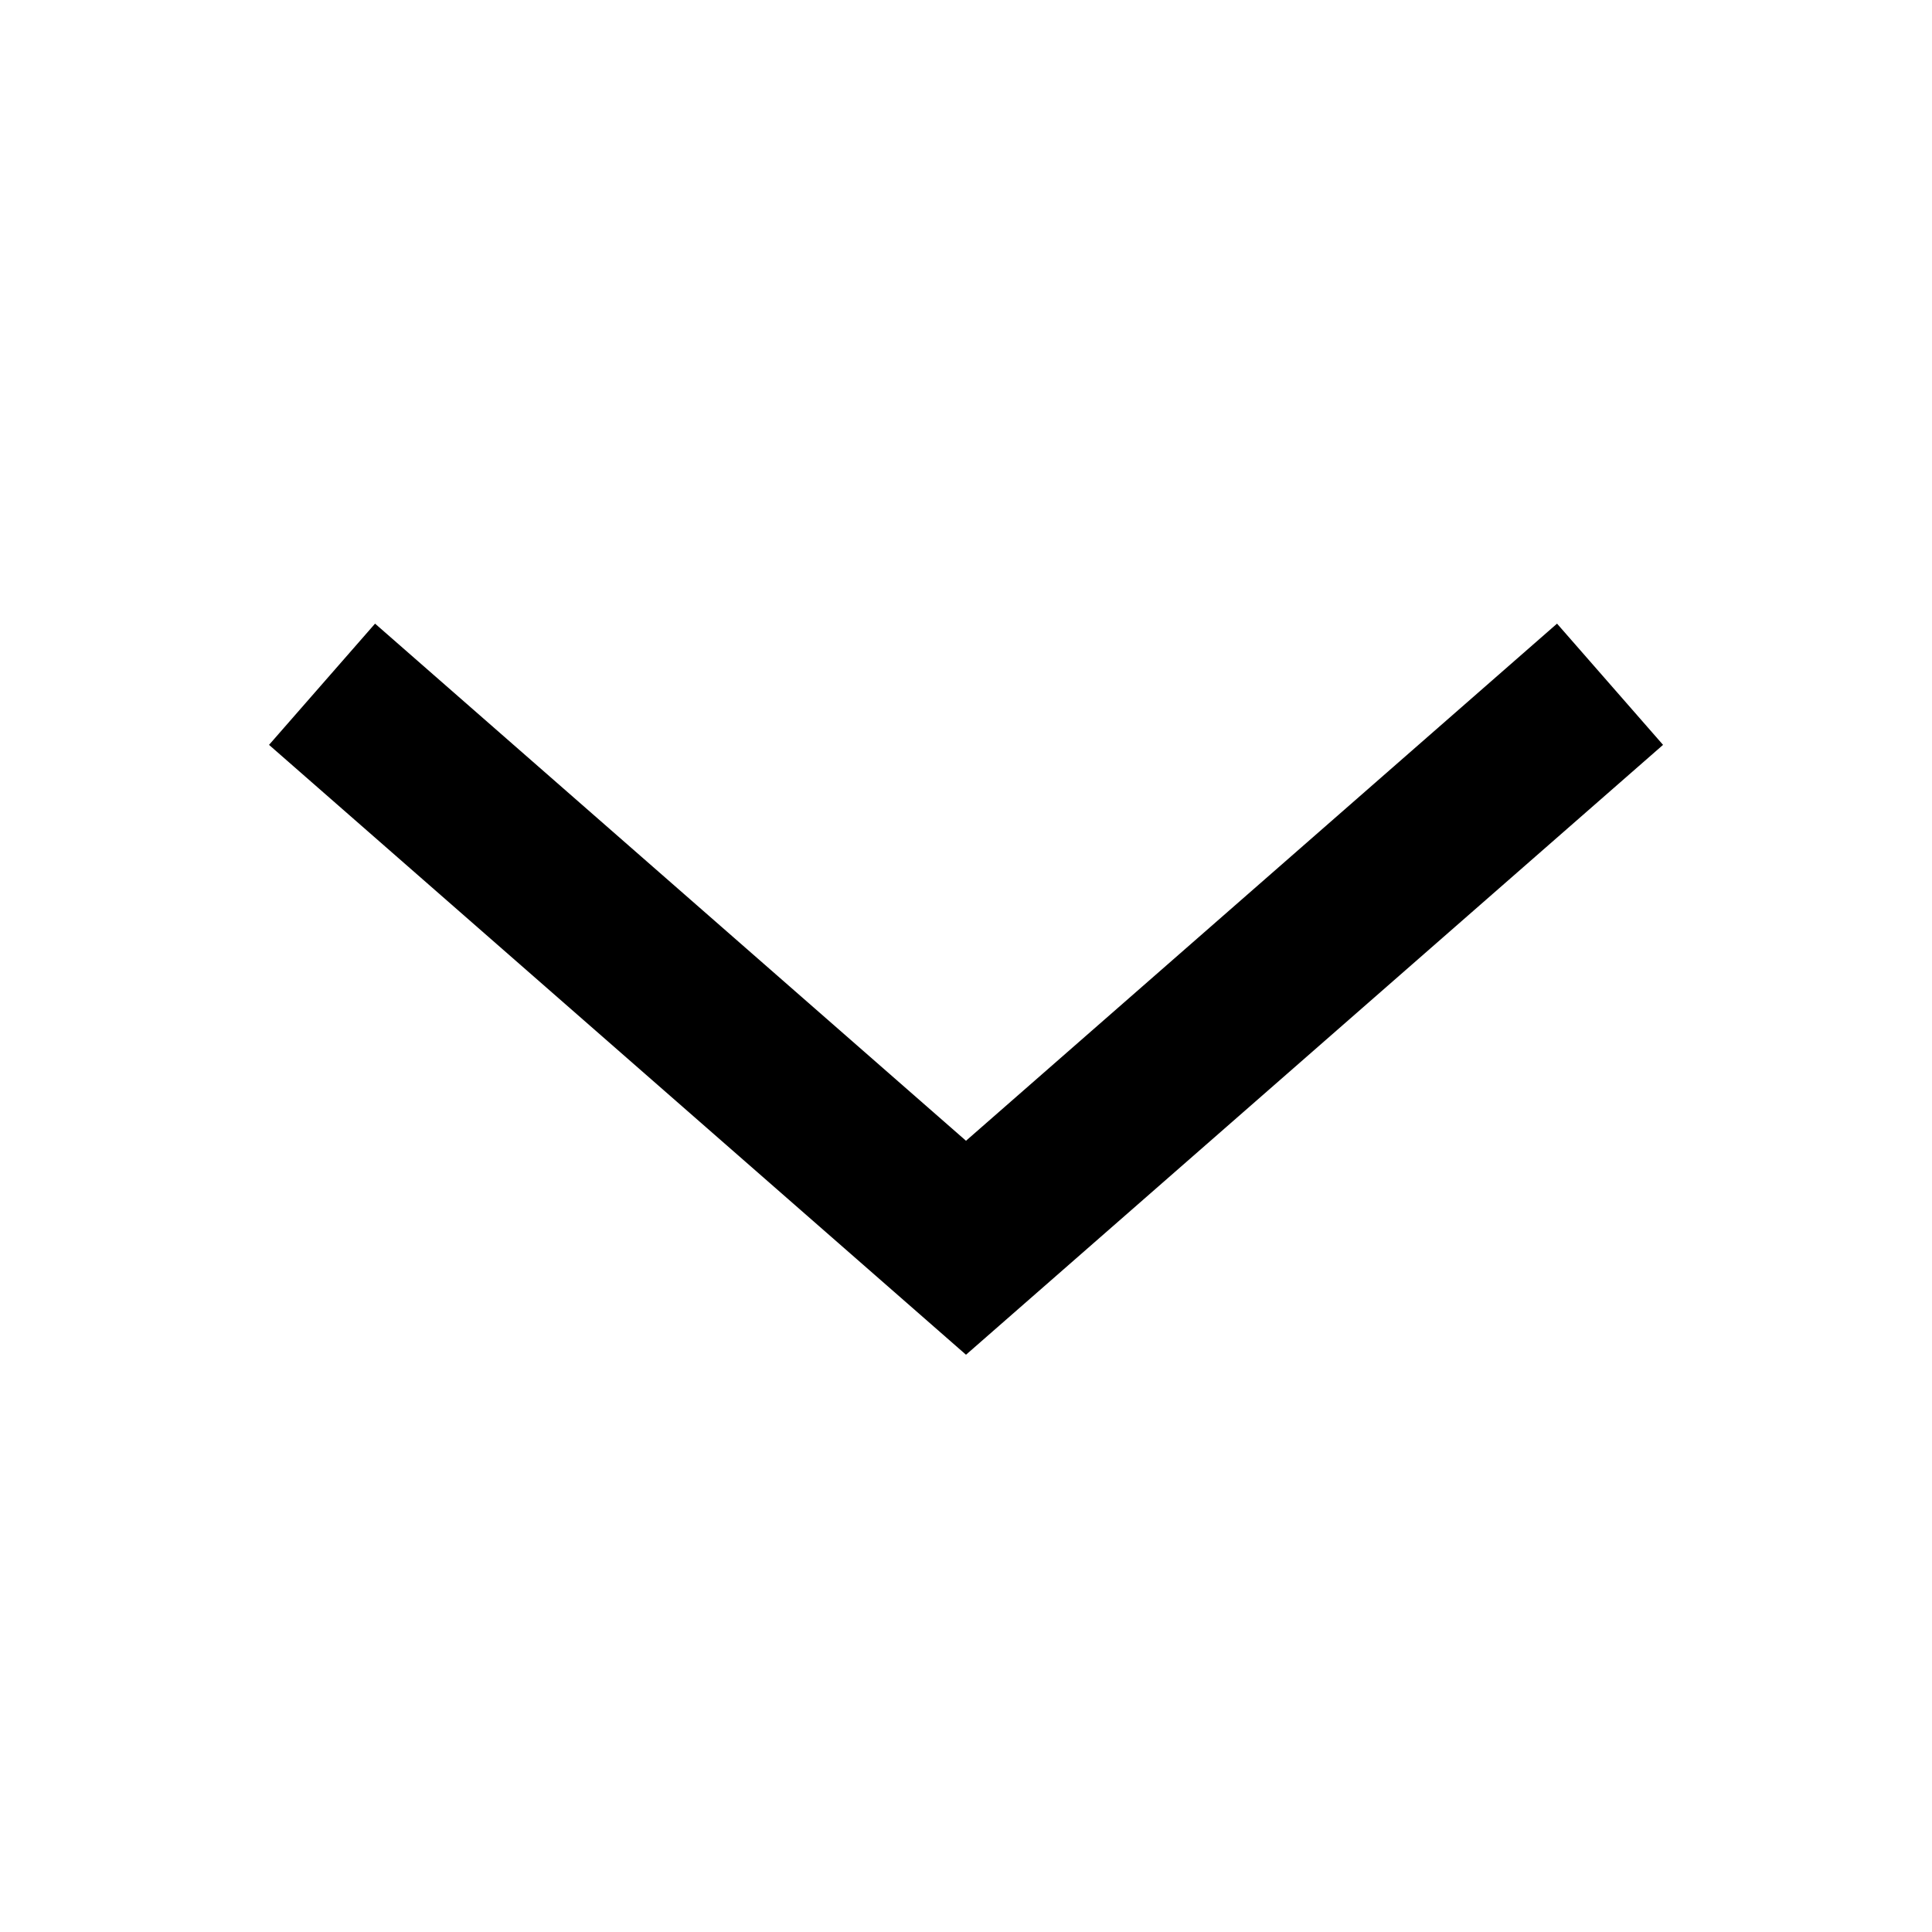 <svg width="24" height="24" viewBox="0 0 24 24" fill="none" xmlns="http://www.w3.org/2000/svg">
<path fill-rule="evenodd" clip-rule="evenodd" d="M20.659 9.253L12 16.829L3.342 9.253L4.659 7.747L12 14.171L19.342 7.747L20.659 9.253Z" fill="black"/>
</svg>
